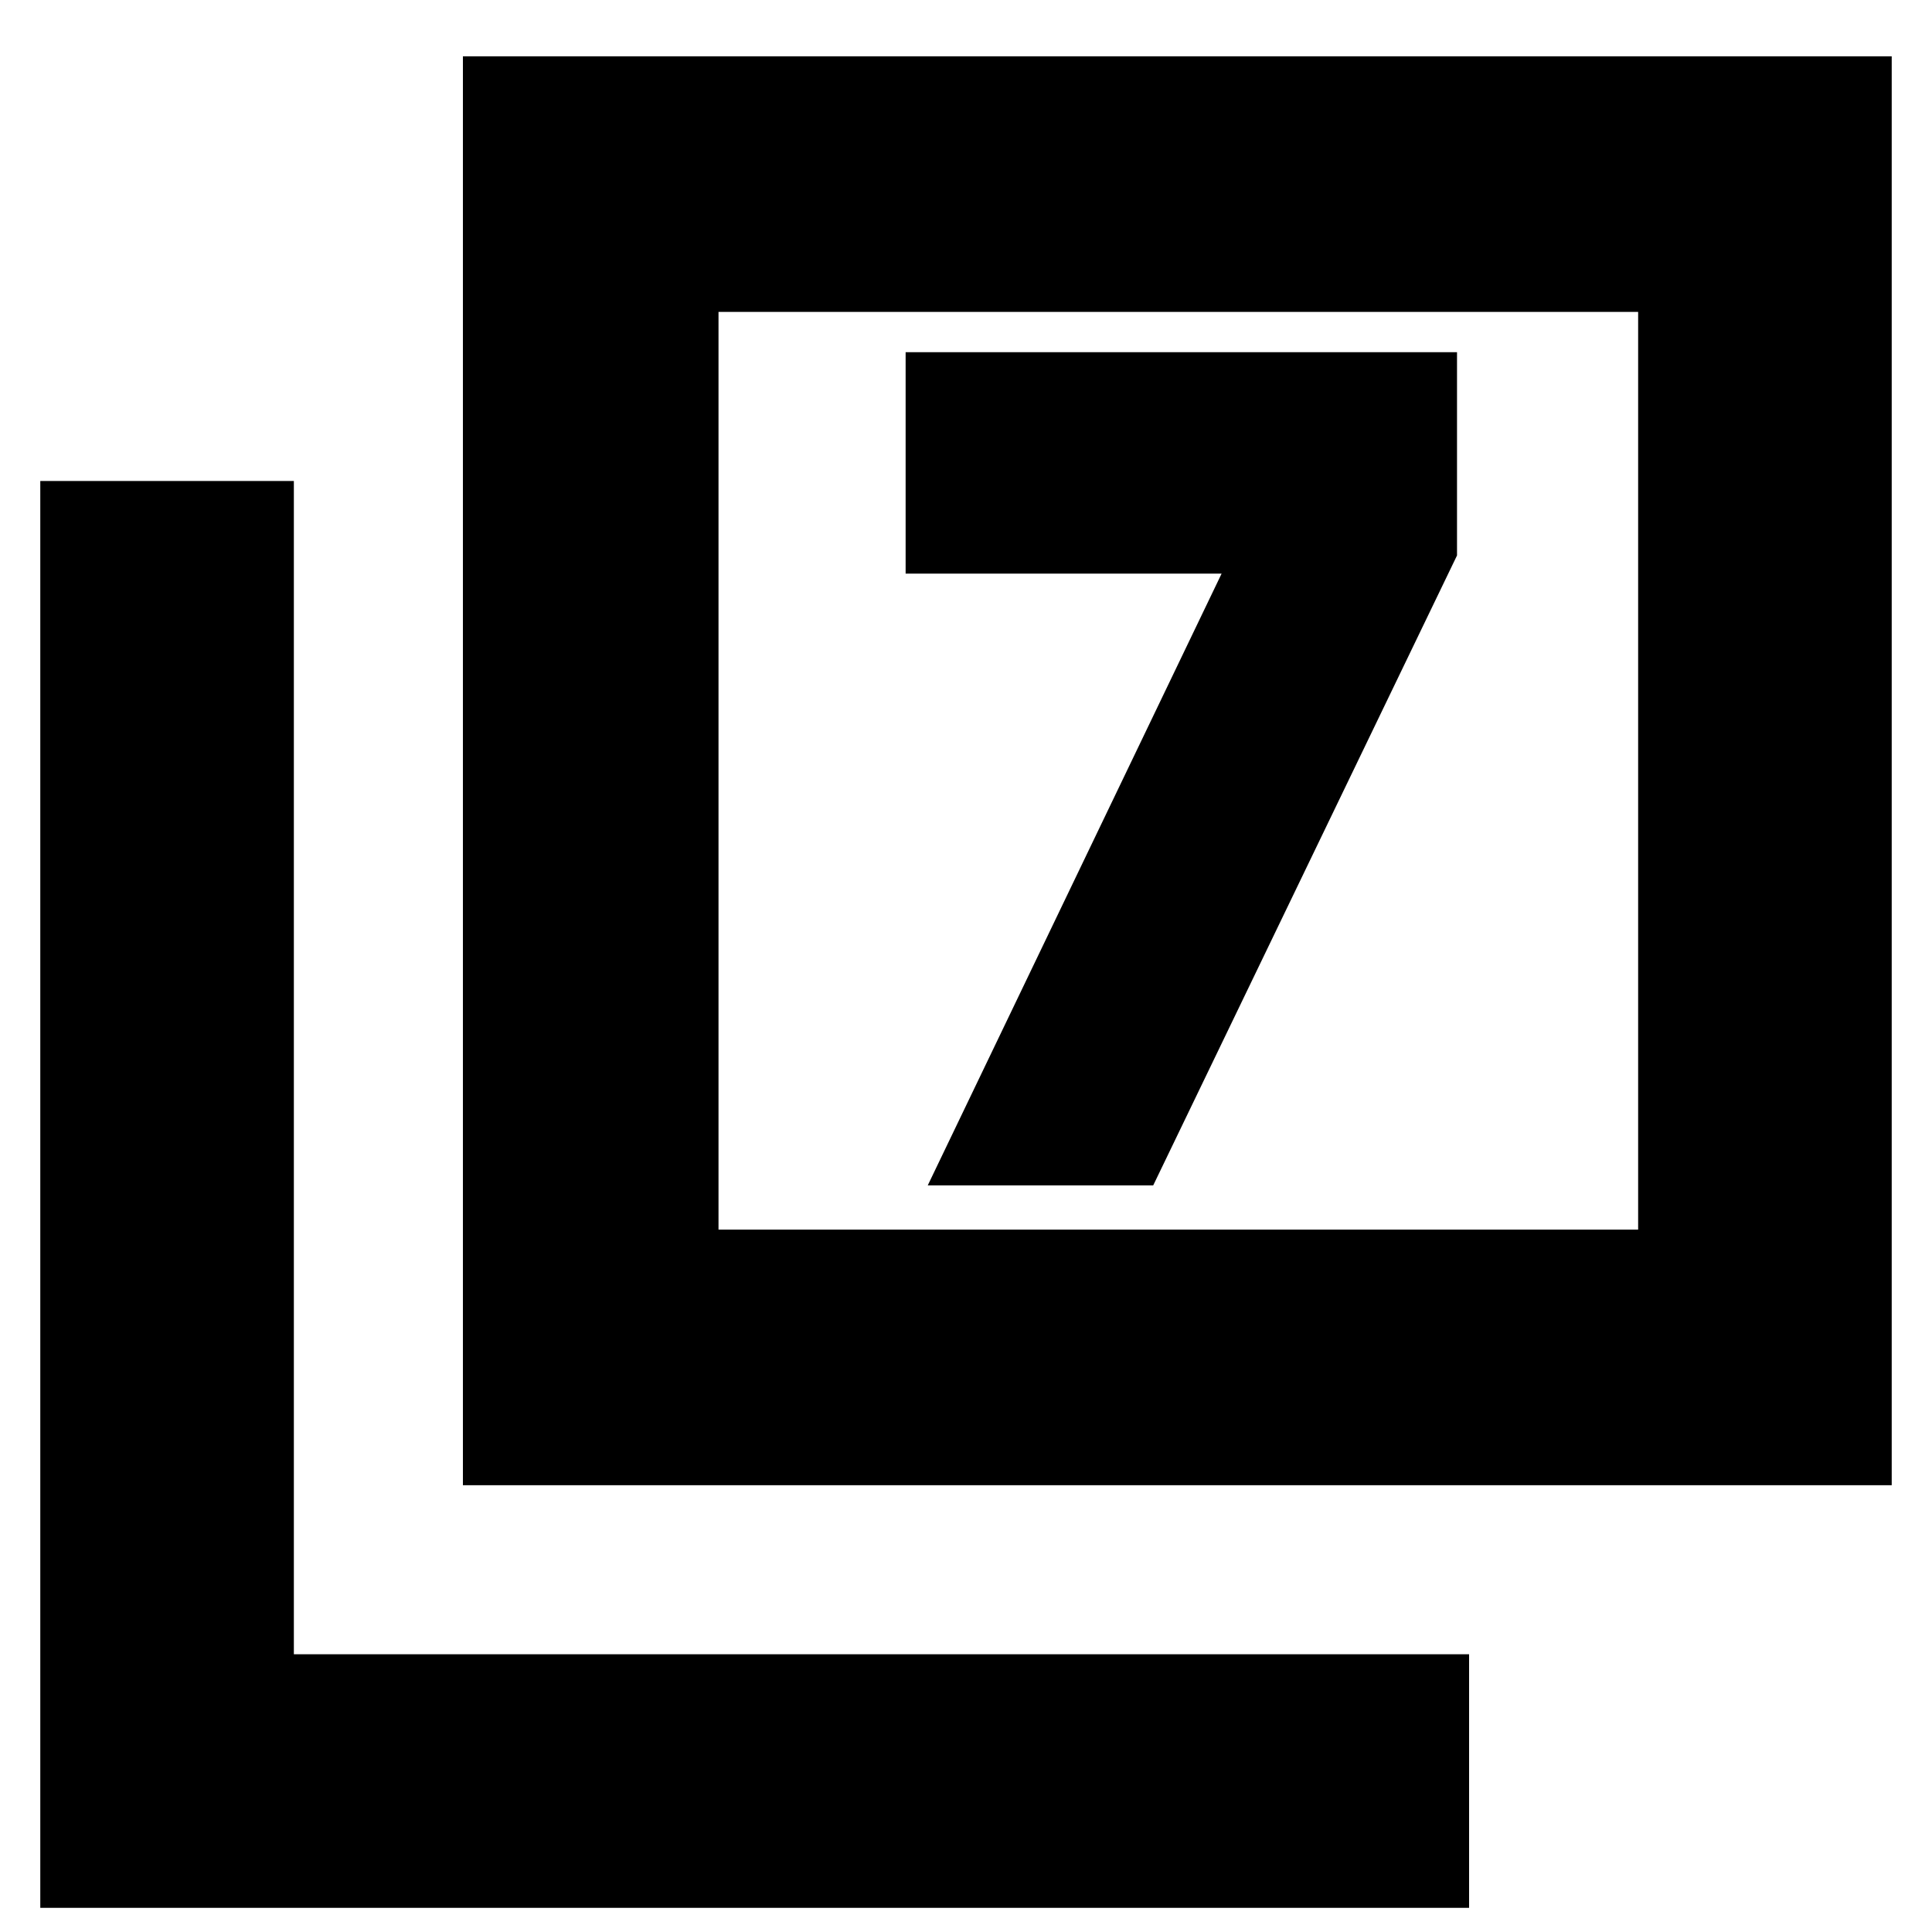 <svg xmlns="http://www.w3.org/2000/svg" height="20" width="20"><path d="M9.604 12.271h2.334l3.145-6.521V3.646H9.375v2.292h3.271Zm-4.812 3.104V.583h14.791v14.792Zm2.646-2.646h9.52v-9.5h-9.52ZM.417 19.75V4.979h2.625v12.146h12.166v2.625Zm7.021-7.021v-9.5 9.5Z"/></svg>